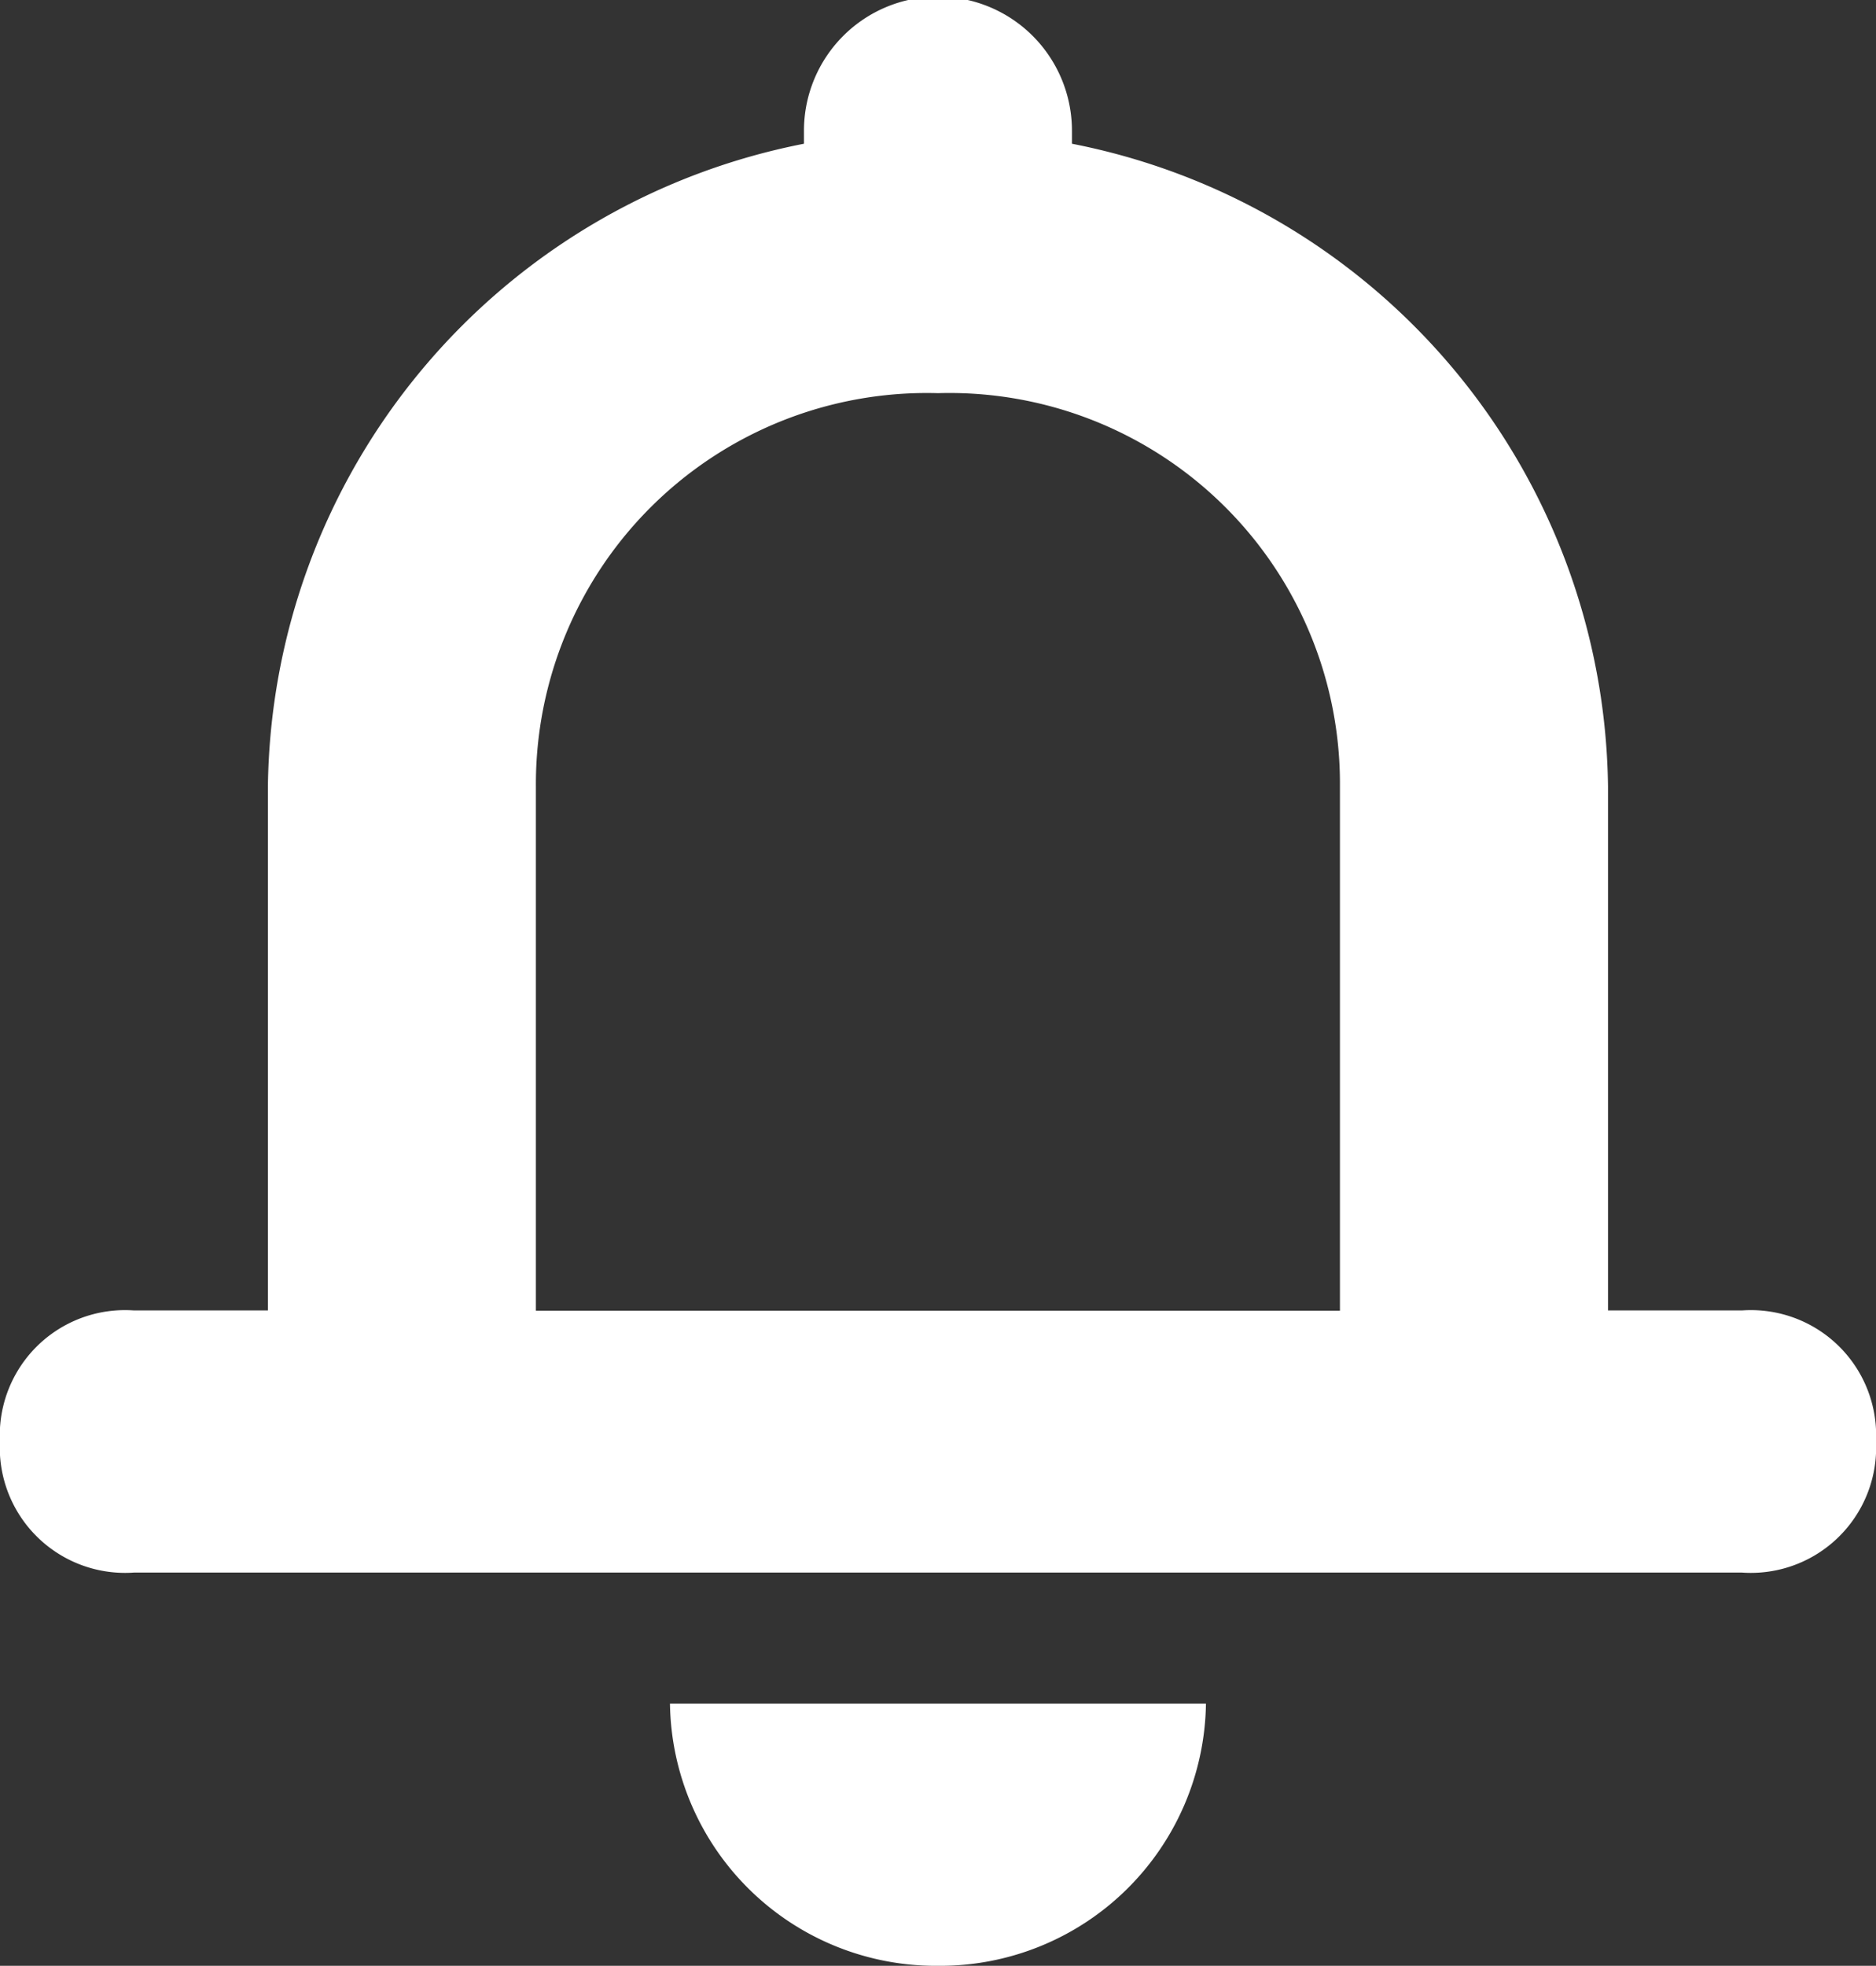 <svg xmlns="http://www.w3.org/2000/svg" width="23.031" height="24.125" viewBox="0 0 23.031 24.125"><rect x="0" y="0" width="23.031" height="24.125" fill="#333333" stroke="none"/><defs><style>.cls-1{fill:#fff;fill-rule:evenodd}</style></defs><path id="alarm.svg" class="cls-1" d="M324.484 65a3.264 3.264 0 0 1-3.29-3.217h6.58a3.264 3.264 0 0 1-3.29 3.217zm8.226-14.477v6.434h1.645A1.537 1.537 0 0 1 336 58.565a1.538 1.538 0 0 1-1.645 1.609h-19.742a1.538 1.538 0 0 1-1.645-1.609 1.537 1.537 0 0 1 1.645-1.608h1.645v-6.435a8.139 8.139 0 0 1 6.581-7.883v-.16a1.645 1.645 0 0 1 3.29 0v.16a8.139 8.139 0 0 1 6.581 7.883zm-8.226-4.823a4.8 4.8 0 0 0-4.936 4.826v6.434h9.871v-6.438a4.794 4.794 0 0 0-4.935-4.822z" transform="translate(-312.969 -40.875)"/></svg>